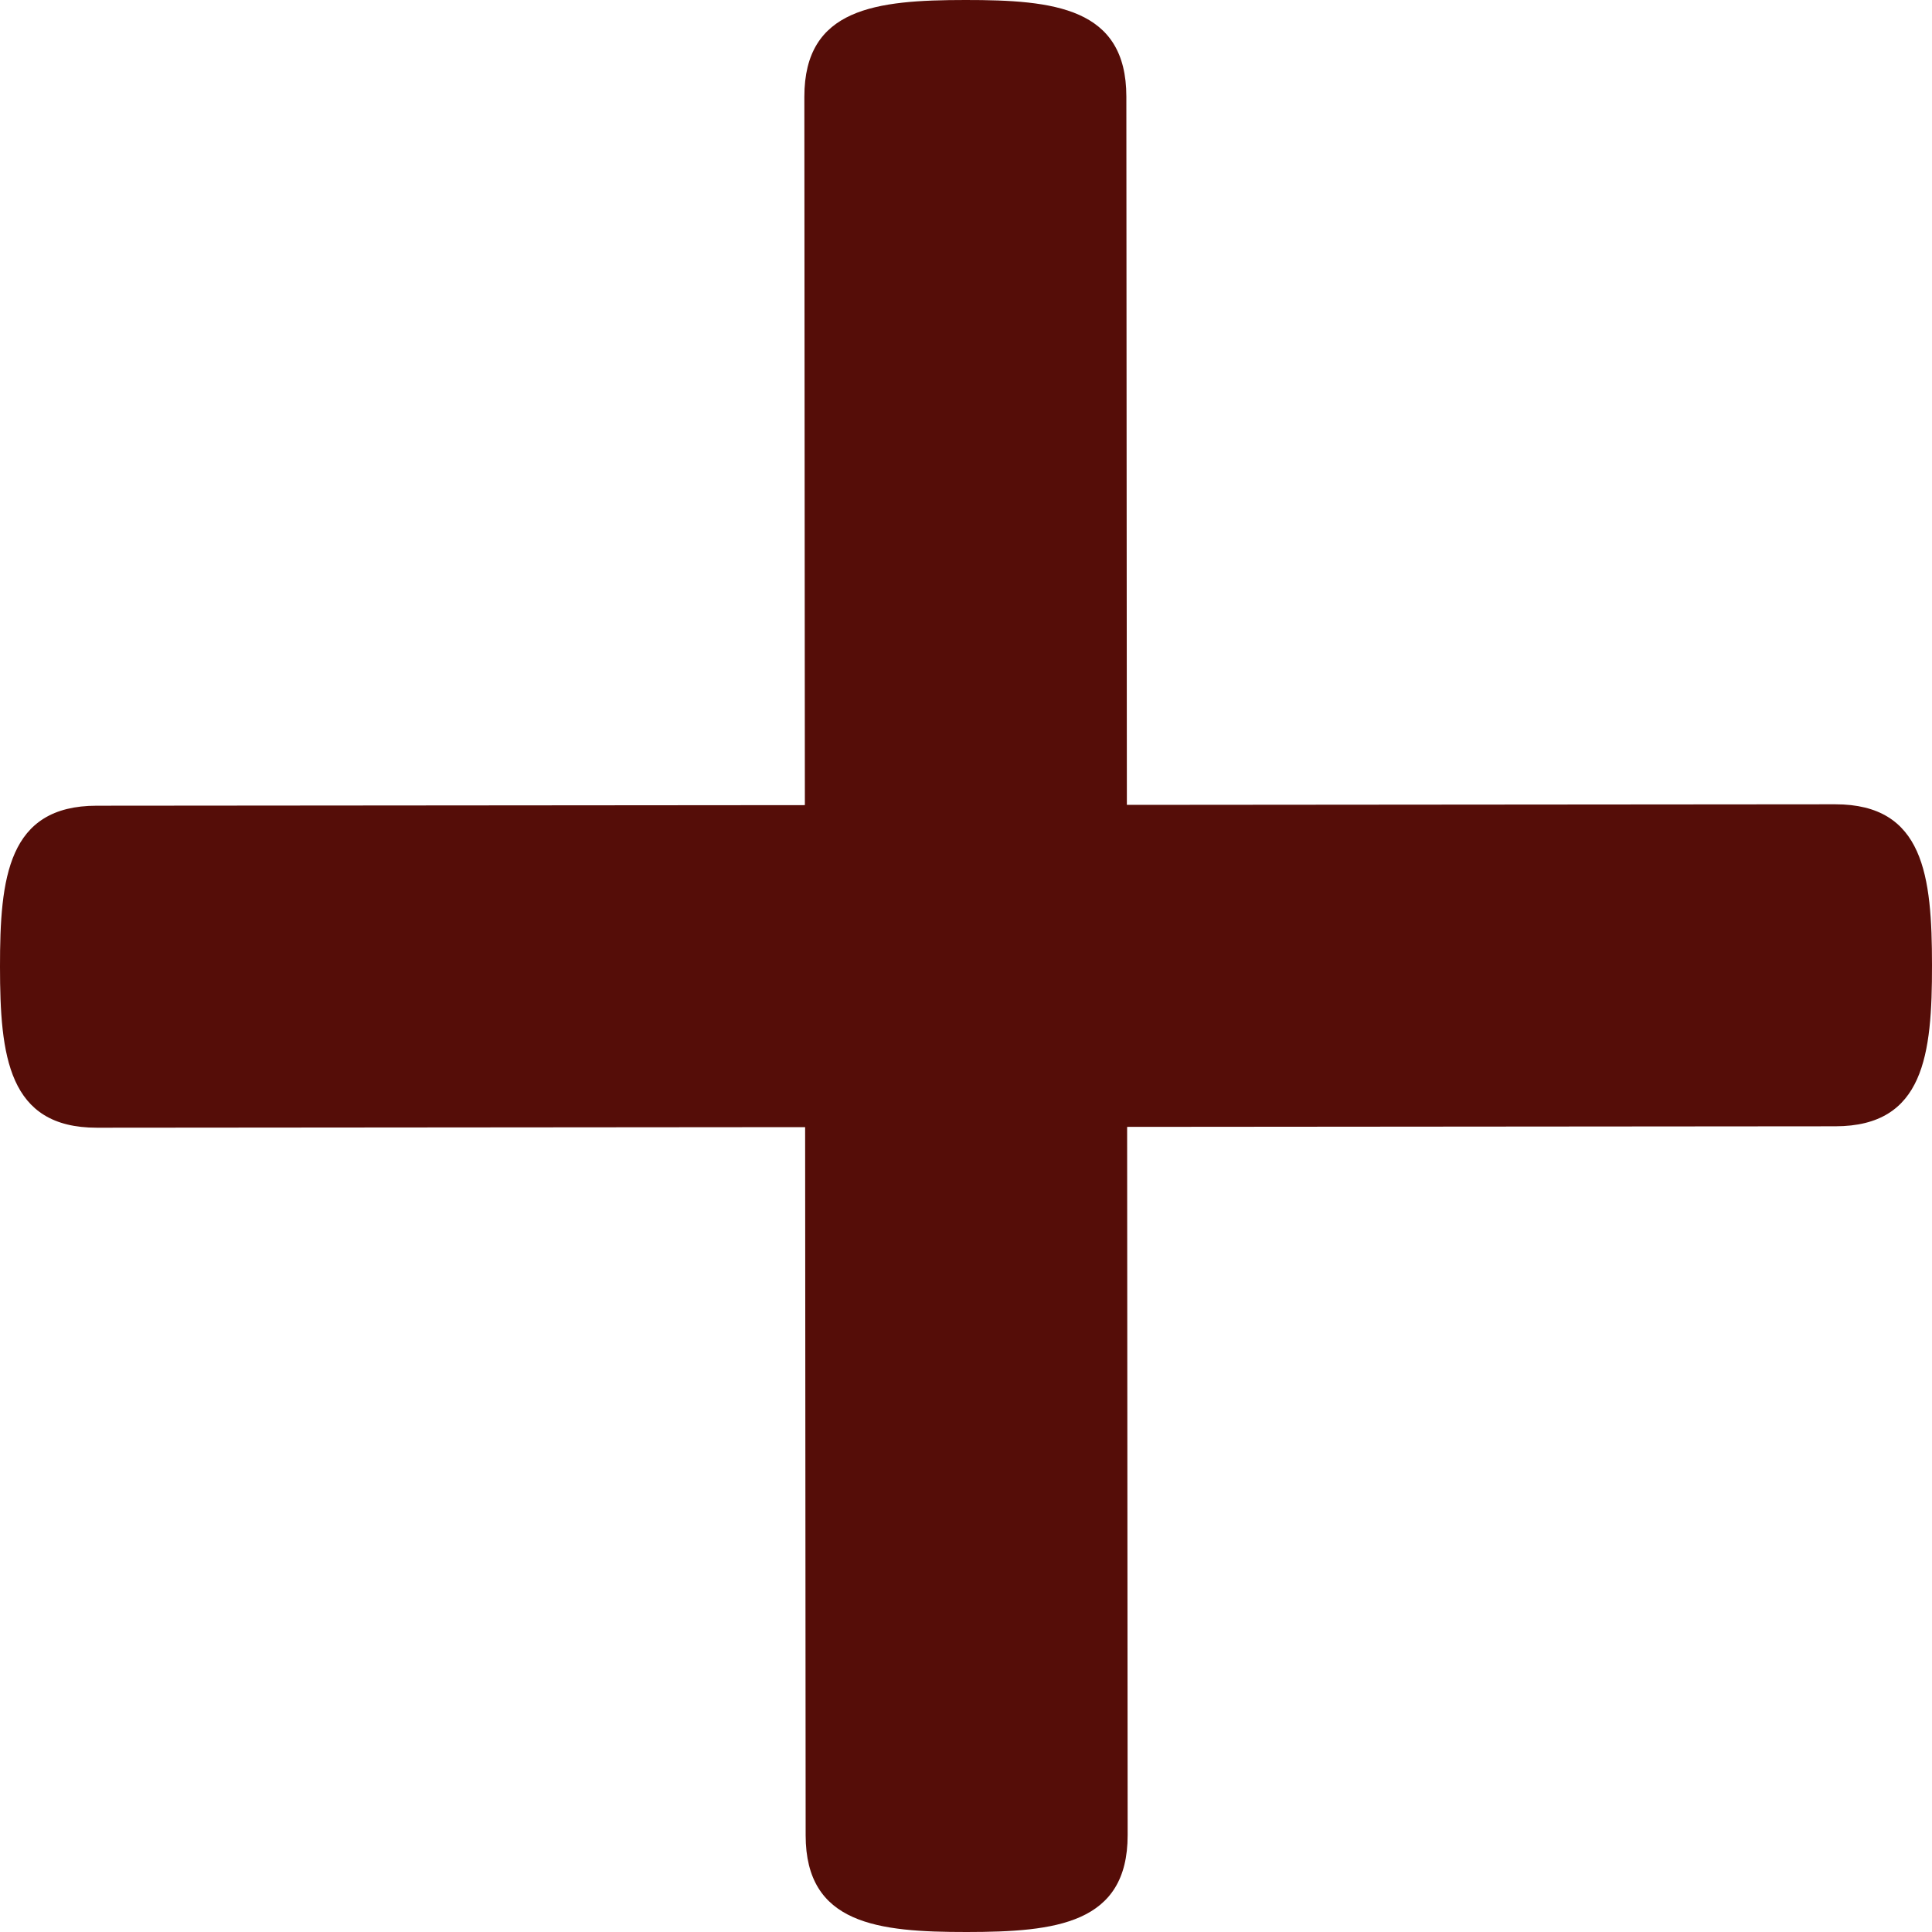 <svg width="30" height="30" viewBox="0 0 30 30" fill="none" xmlns="http://www.w3.org/2000/svg">
<path d="M30 14.988C30.001 16.37 29.882 17.488 28.499 17.489L17.502 17.498L17.51 28.495C17.511 29.875 16.394 29.999 15.011 30C13.629 30.001 12.511 29.879 12.51 28.499L12.502 17.502L1.504 17.511C0.124 17.512 0.001 16.394 -8.08737e-06 15.012C-0.001 13.629 0.121 12.512 1.501 12.511L12.498 12.502L12.49 1.504C12.489 0.122 13.606 0.001 14.989 -0C16.371 -0.001 17.489 0.118 17.49 1.5L17.498 12.498L28.496 12.489C29.878 12.488 29.999 13.605 30 14.988Z" fill="#550D08"/>
</svg>
